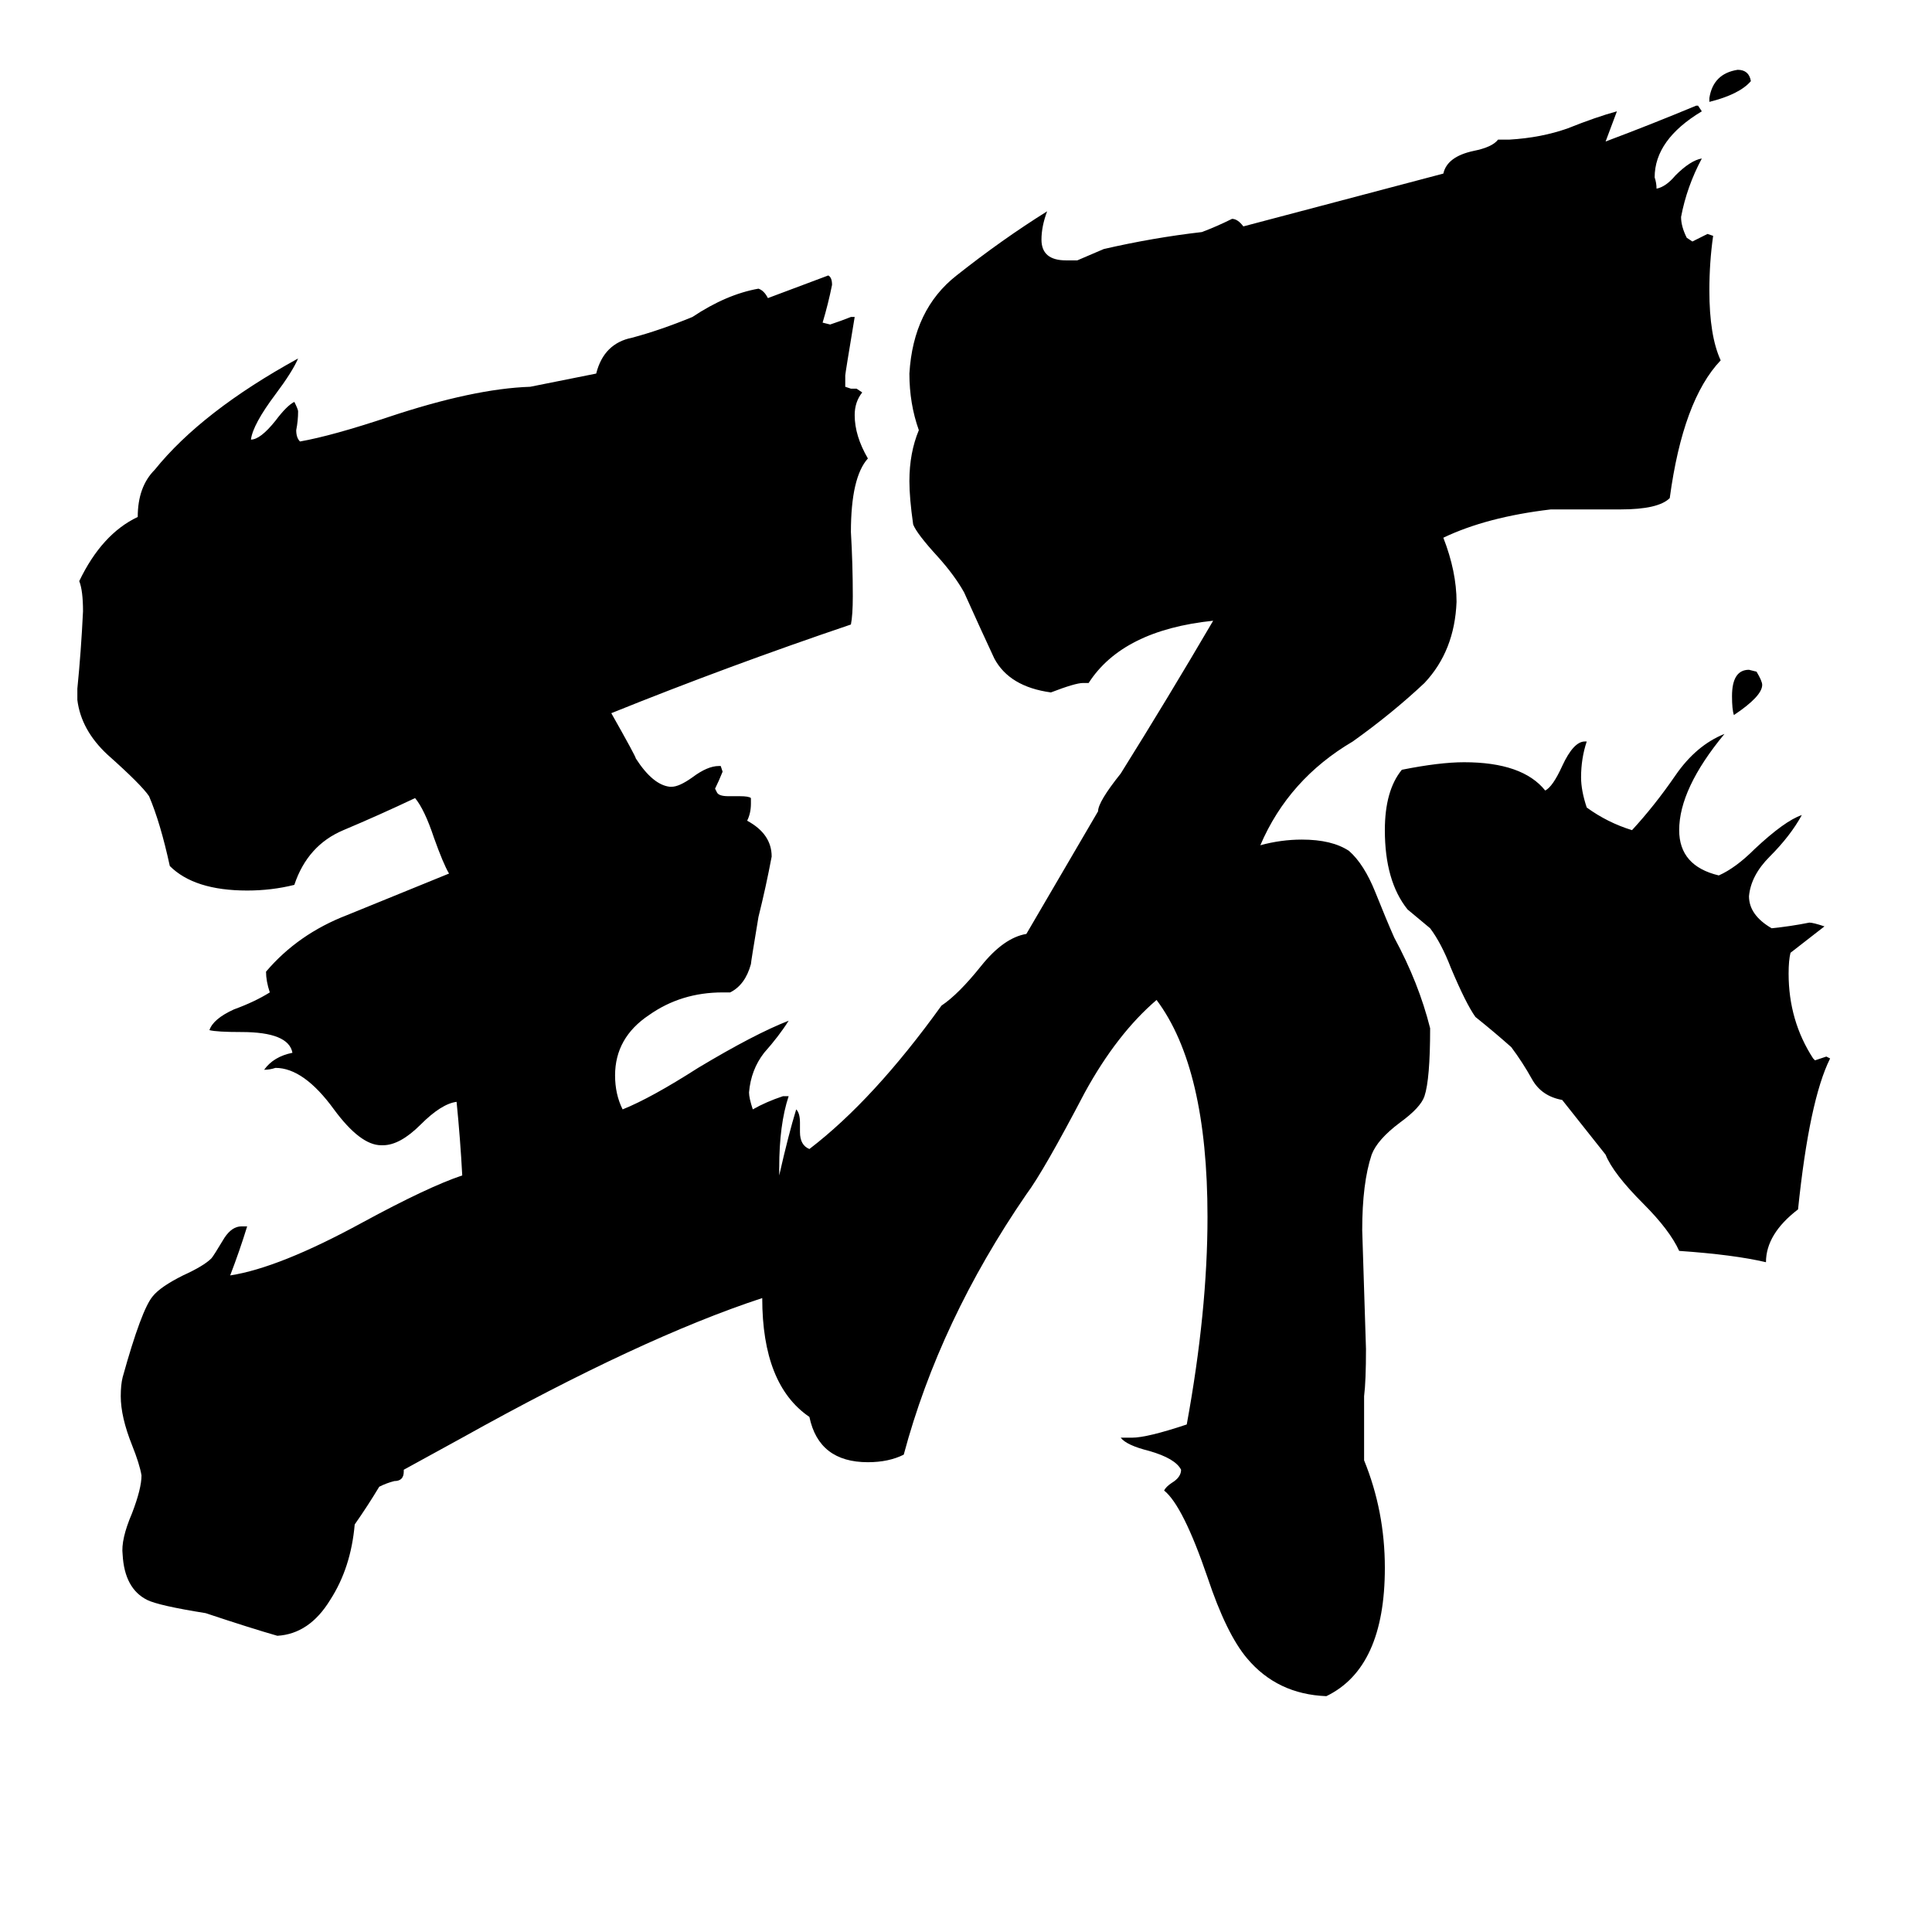 <svg xmlns="http://www.w3.org/2000/svg" viewBox="0 -800 1024 1024">
	<path fill="#000000" d="M906 -746V-748Q908 -761 921 -763Q927 -763 928 -757Q922 -750 906 -746ZM919 -421Q918 -424 918 -431Q918 -445 927 -445L931 -444Q934 -439 934 -437Q934 -431 919 -421ZM828 -217Q817 -219 812 -228Q807 -237 801 -245Q792 -253 782 -261Q777 -268 769 -287Q764 -300 758 -308Q752 -313 746 -318Q734 -333 734 -360Q734 -381 743 -392Q763 -396 776 -396Q807 -396 819 -381Q823 -383 828 -394Q834 -407 840 -407H841Q838 -398 838 -388Q838 -381 841 -372Q852 -364 865 -360Q877 -373 888 -389Q899 -405 914 -411Q890 -382 890 -360Q890 -341 911 -336Q920 -340 930 -350Q946 -365 955 -368Q949 -357 938 -346Q928 -336 927 -325Q927 -315 939 -308Q949 -309 959 -311Q961 -311 967 -309Q958 -302 949 -295Q948 -291 948 -284Q948 -259 961 -239L962 -238Q965 -239 968 -240L970 -239Q959 -217 953 -159Q936 -146 936 -131Q919 -135 890 -137Q885 -148 871 -162Q855 -178 851 -188ZM413 -177Q418 -199 422 -212Q424 -210 424 -205V-200Q424 -193 429 -191Q463 -217 499 -267Q508 -273 520 -288Q532 -303 544 -305L582 -370Q582 -375 594 -390Q619 -430 643 -471Q595 -466 577 -438H574Q570 -438 557 -433Q535 -436 527 -451Q520 -466 511 -486Q506 -495 497 -505Q486 -517 484 -522Q482 -536 482 -545Q482 -560 487 -572Q482 -586 482 -602Q484 -636 507 -654Q531 -673 555 -688Q552 -680 552 -673Q552 -662 565 -662H571Q578 -665 585 -668Q611 -674 637 -677Q645 -680 653 -684Q656 -684 659 -680L765 -708Q767 -717 781 -720Q791 -722 794 -726H800Q817 -727 831 -732Q846 -738 857 -741Q854 -733 851 -725Q875 -734 899 -744H900L902 -741Q877 -726 877 -706Q878 -703 878 -700Q883 -701 888 -707Q896 -715 902 -716Q894 -701 891 -685Q891 -680 894 -674L897 -672Q901 -674 905 -676L908 -675Q906 -661 906 -646Q906 -622 912 -609Q892 -588 885 -536Q879 -530 859 -530H822Q788 -526 765 -515Q772 -497 772 -481Q771 -455 755 -438Q738 -422 717 -407Q683 -387 668 -352Q679 -355 690 -355Q706 -355 715 -349Q723 -342 729 -327Q735 -312 739 -303Q752 -279 758 -255Q758 -228 755 -219Q753 -213 742 -205Q730 -196 727 -188Q722 -173 722 -148Q723 -116 724 -85Q724 -68 723 -60V-26Q734 1 734 31Q734 84 703 99Q677 98 661 79Q650 66 640 36Q627 -2 617 -10Q618 -12 621 -14Q626 -17 626 -21Q623 -27 609 -31Q597 -34 594 -38H600Q608 -38 629 -45Q640 -105 640 -155Q640 -234 613 -270Q592 -252 575 -221Q553 -179 544 -167Q498 -100 479 -29Q471 -25 460 -25Q434 -25 429 -49Q404 -66 404 -112Q340 -91 245 -38L214 -21V-20Q214 -15 209 -15Q205 -14 201 -12Q195 -2 188 8Q186 31 175 48Q164 66 147 67Q133 63 109 55Q84 51 78 48Q66 42 65 24Q64 16 70 2Q75 -11 75 -18Q74 -24 70 -34Q64 -49 64 -60Q64 -66 65 -70Q75 -106 81 -113Q85 -118 97 -124Q108 -129 112 -133Q113 -134 119 -144Q123 -150 128 -150H131Q127 -137 122 -124Q148 -128 192 -152Q227 -171 245 -177Q244 -196 242 -216Q234 -215 223 -204Q212 -193 203 -193H202Q191 -193 177 -212Q161 -234 146 -234Q143 -233 140 -233Q145 -240 155 -242Q153 -253 128 -253Q115 -253 111 -254Q113 -260 124 -265Q135 -269 143 -274Q141 -280 141 -285Q158 -305 184 -315Q211 -326 238 -337Q235 -342 230 -356Q225 -371 220 -377Q201 -368 182 -360Q163 -352 156 -331Q144 -328 131 -328Q103 -328 90 -341Q85 -364 79 -378Q75 -384 57 -400Q43 -413 41 -429V-435Q43 -455 44 -476Q44 -487 42 -492Q54 -517 73 -526Q73 -542 82 -551Q107 -582 158 -610Q155 -603 146 -591Q134 -575 133 -567Q138 -567 146 -577Q152 -585 156 -587Q158 -583 158 -582Q158 -577 157 -572Q157 -568 159 -566Q176 -569 206 -579Q251 -594 281 -595L316 -602Q320 -618 335 -621Q350 -625 367 -632Q385 -644 402 -647Q405 -646 407 -642L439 -654Q441 -653 441 -649Q439 -639 436 -629L440 -628Q446 -630 451 -632H453Q448 -602 448 -601V-595L451 -594H454L457 -592Q453 -587 453 -580Q453 -569 460 -557Q451 -547 451 -518Q452 -501 452 -484Q452 -474 451 -469Q386 -447 324 -422Q337 -399 337 -398Q346 -384 355 -383H356Q360 -383 367 -388Q375 -394 381 -394H382L383 -391Q381 -386 379 -382L380 -380Q381 -378 386 -378H392Q397 -378 398 -377V-374Q398 -369 396 -365Q409 -358 409 -346Q406 -330 402 -314Q398 -290 398 -289Q395 -278 387 -274H383Q361 -274 344 -262Q326 -250 326 -230Q326 -220 330 -212Q345 -218 370 -234Q400 -252 418 -259Q413 -251 405 -242Q398 -233 397 -221Q397 -218 399 -212Q406 -216 415 -219H418Q413 -204 413 -181Z"/>
</svg>